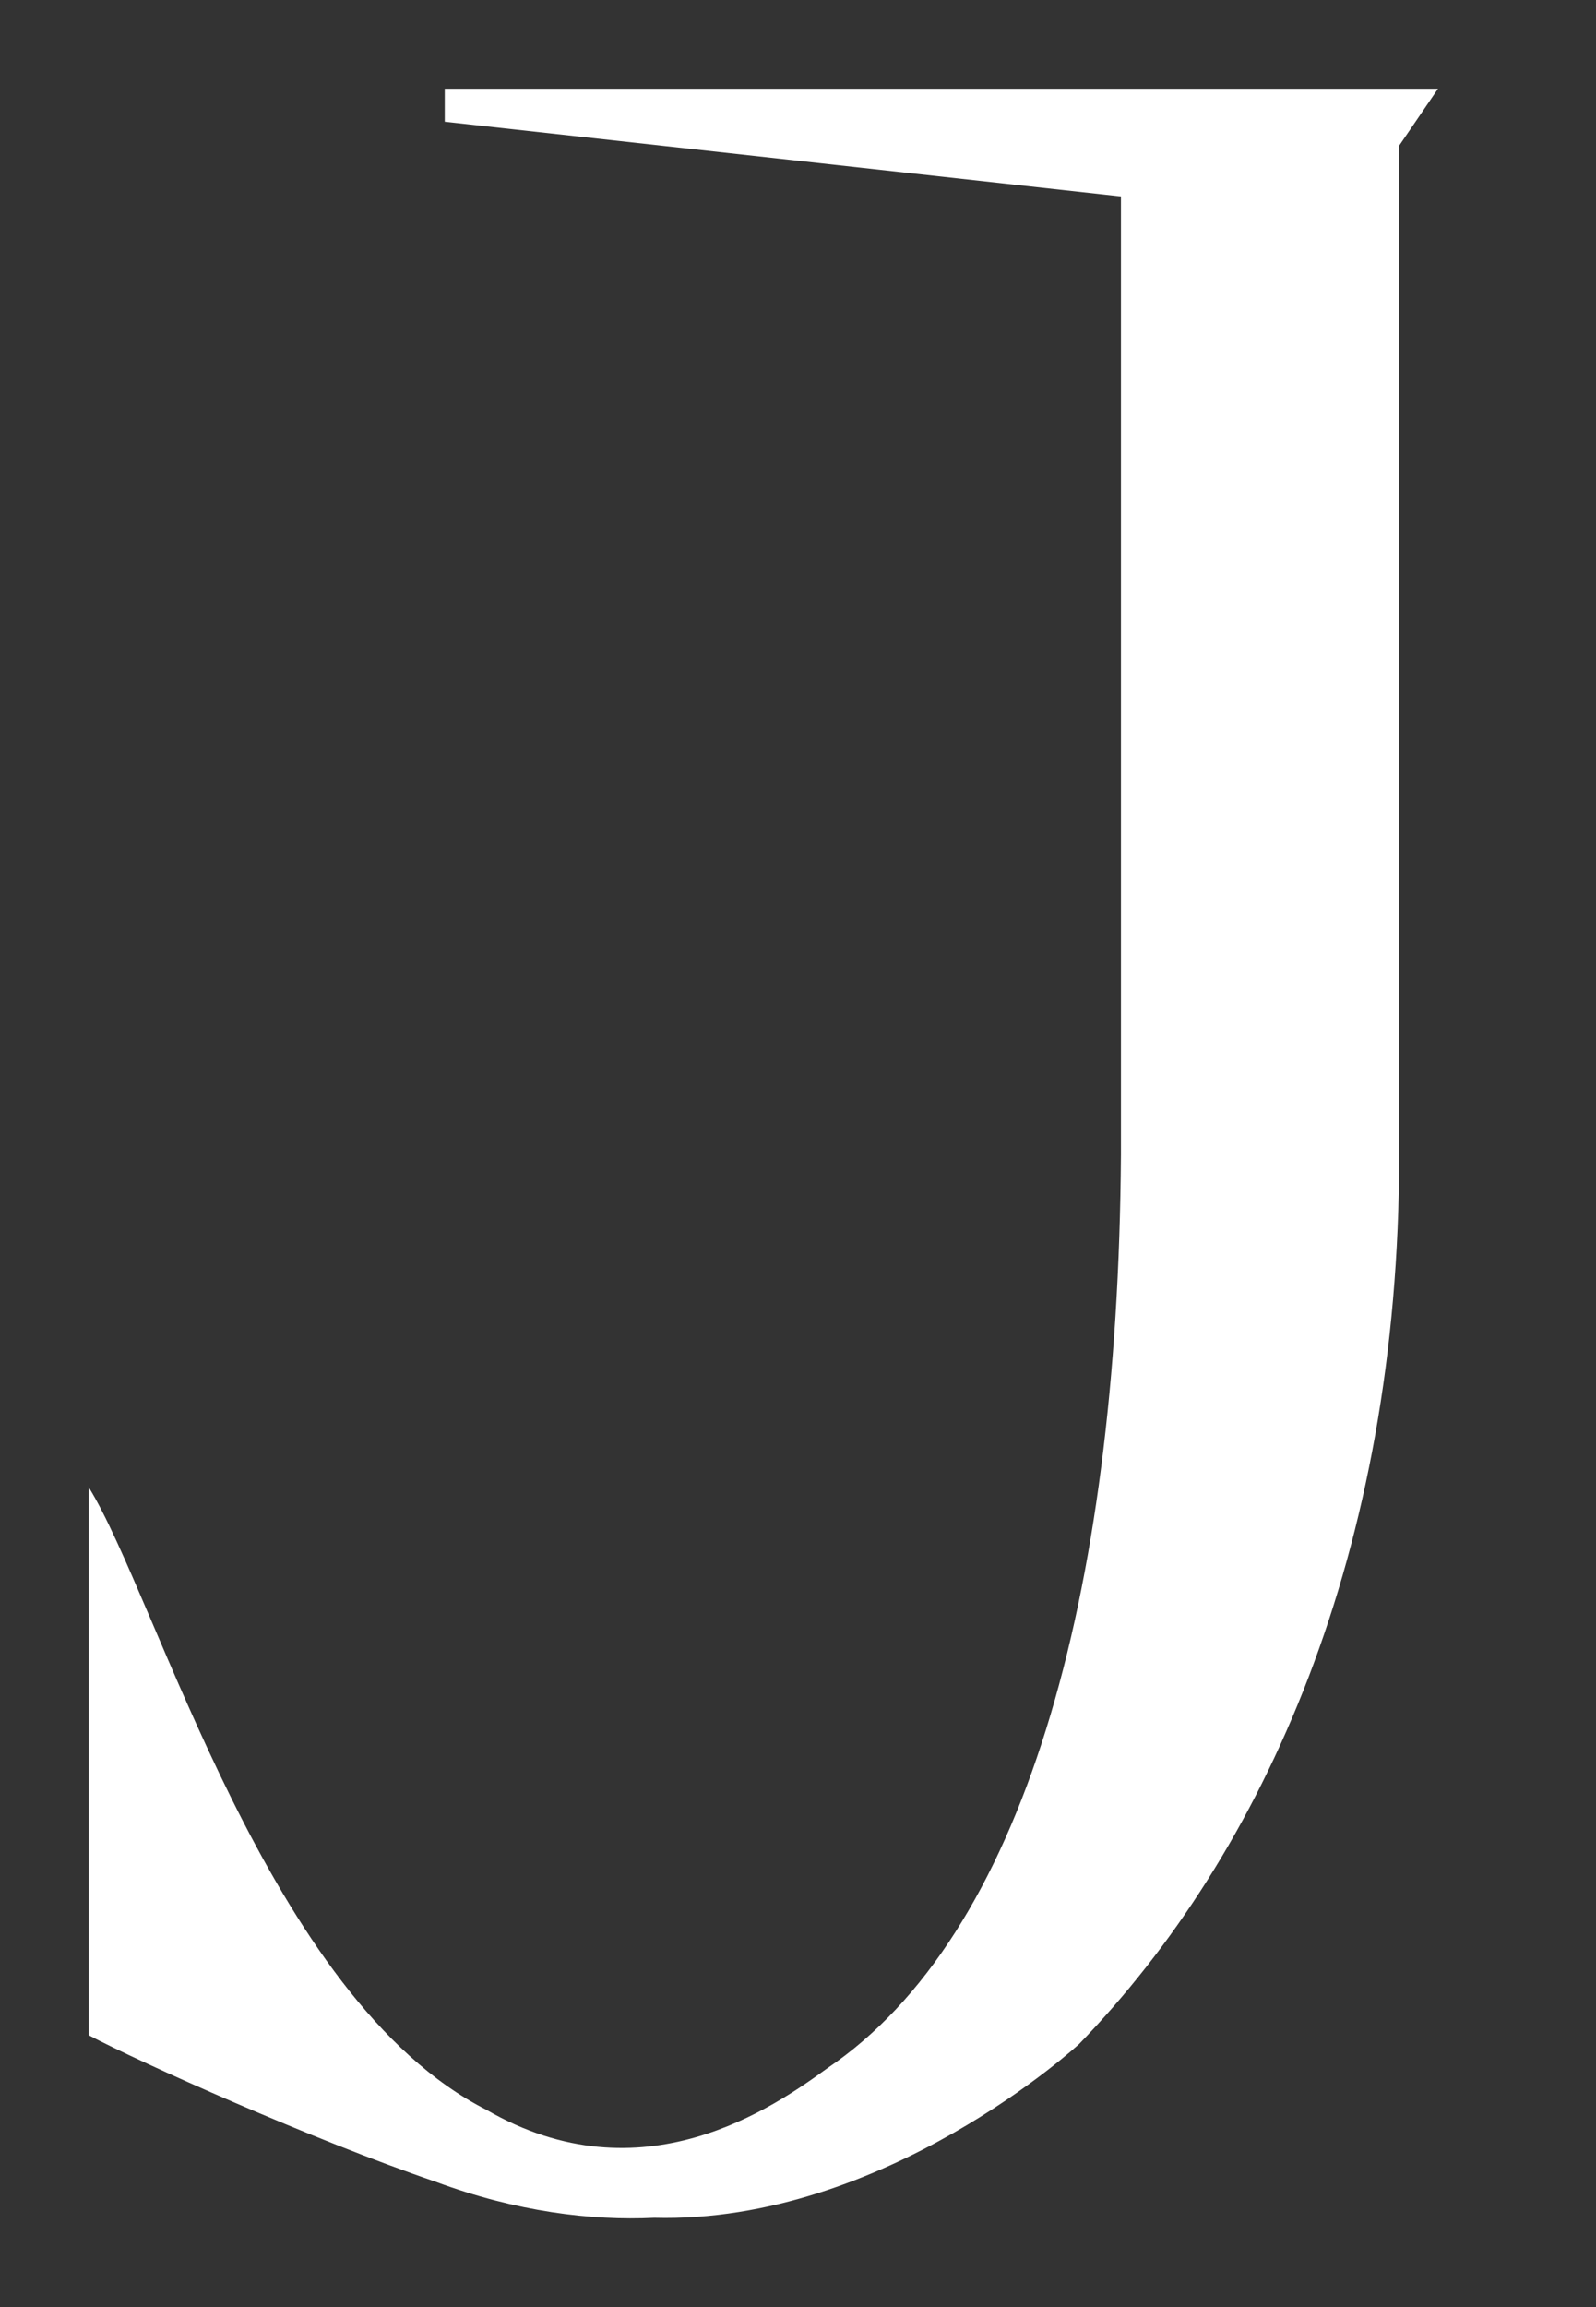 <svg width="9" height="13" viewBox="0 0 9 13" fill="none" xmlns="http://www.w3.org/2000/svg">
<rect x="0" y="0" width="9" height="13" fill="#333333" stroke="none"/>
<path d="M7.89 0.821L8.109 0.5H2.508V0.686L6.321 1.107V6.507C6.304 9.021 5.764 10.911 4.667 11.653C4.364 11.873 3.621 12.396 2.744 11.889C1.512 11.265 0.888 9.004 0.5 8.38V11.468C0.787 11.62 1.765 12.058 2.457 12.294C2.913 12.463 3.334 12.514 3.689 12.497C4.988 12.531 6.085 11.518 6.085 11.518C7.131 10.438 7.89 8.751 7.89 6.507V0.821Z" fill="white"/>
</svg>
